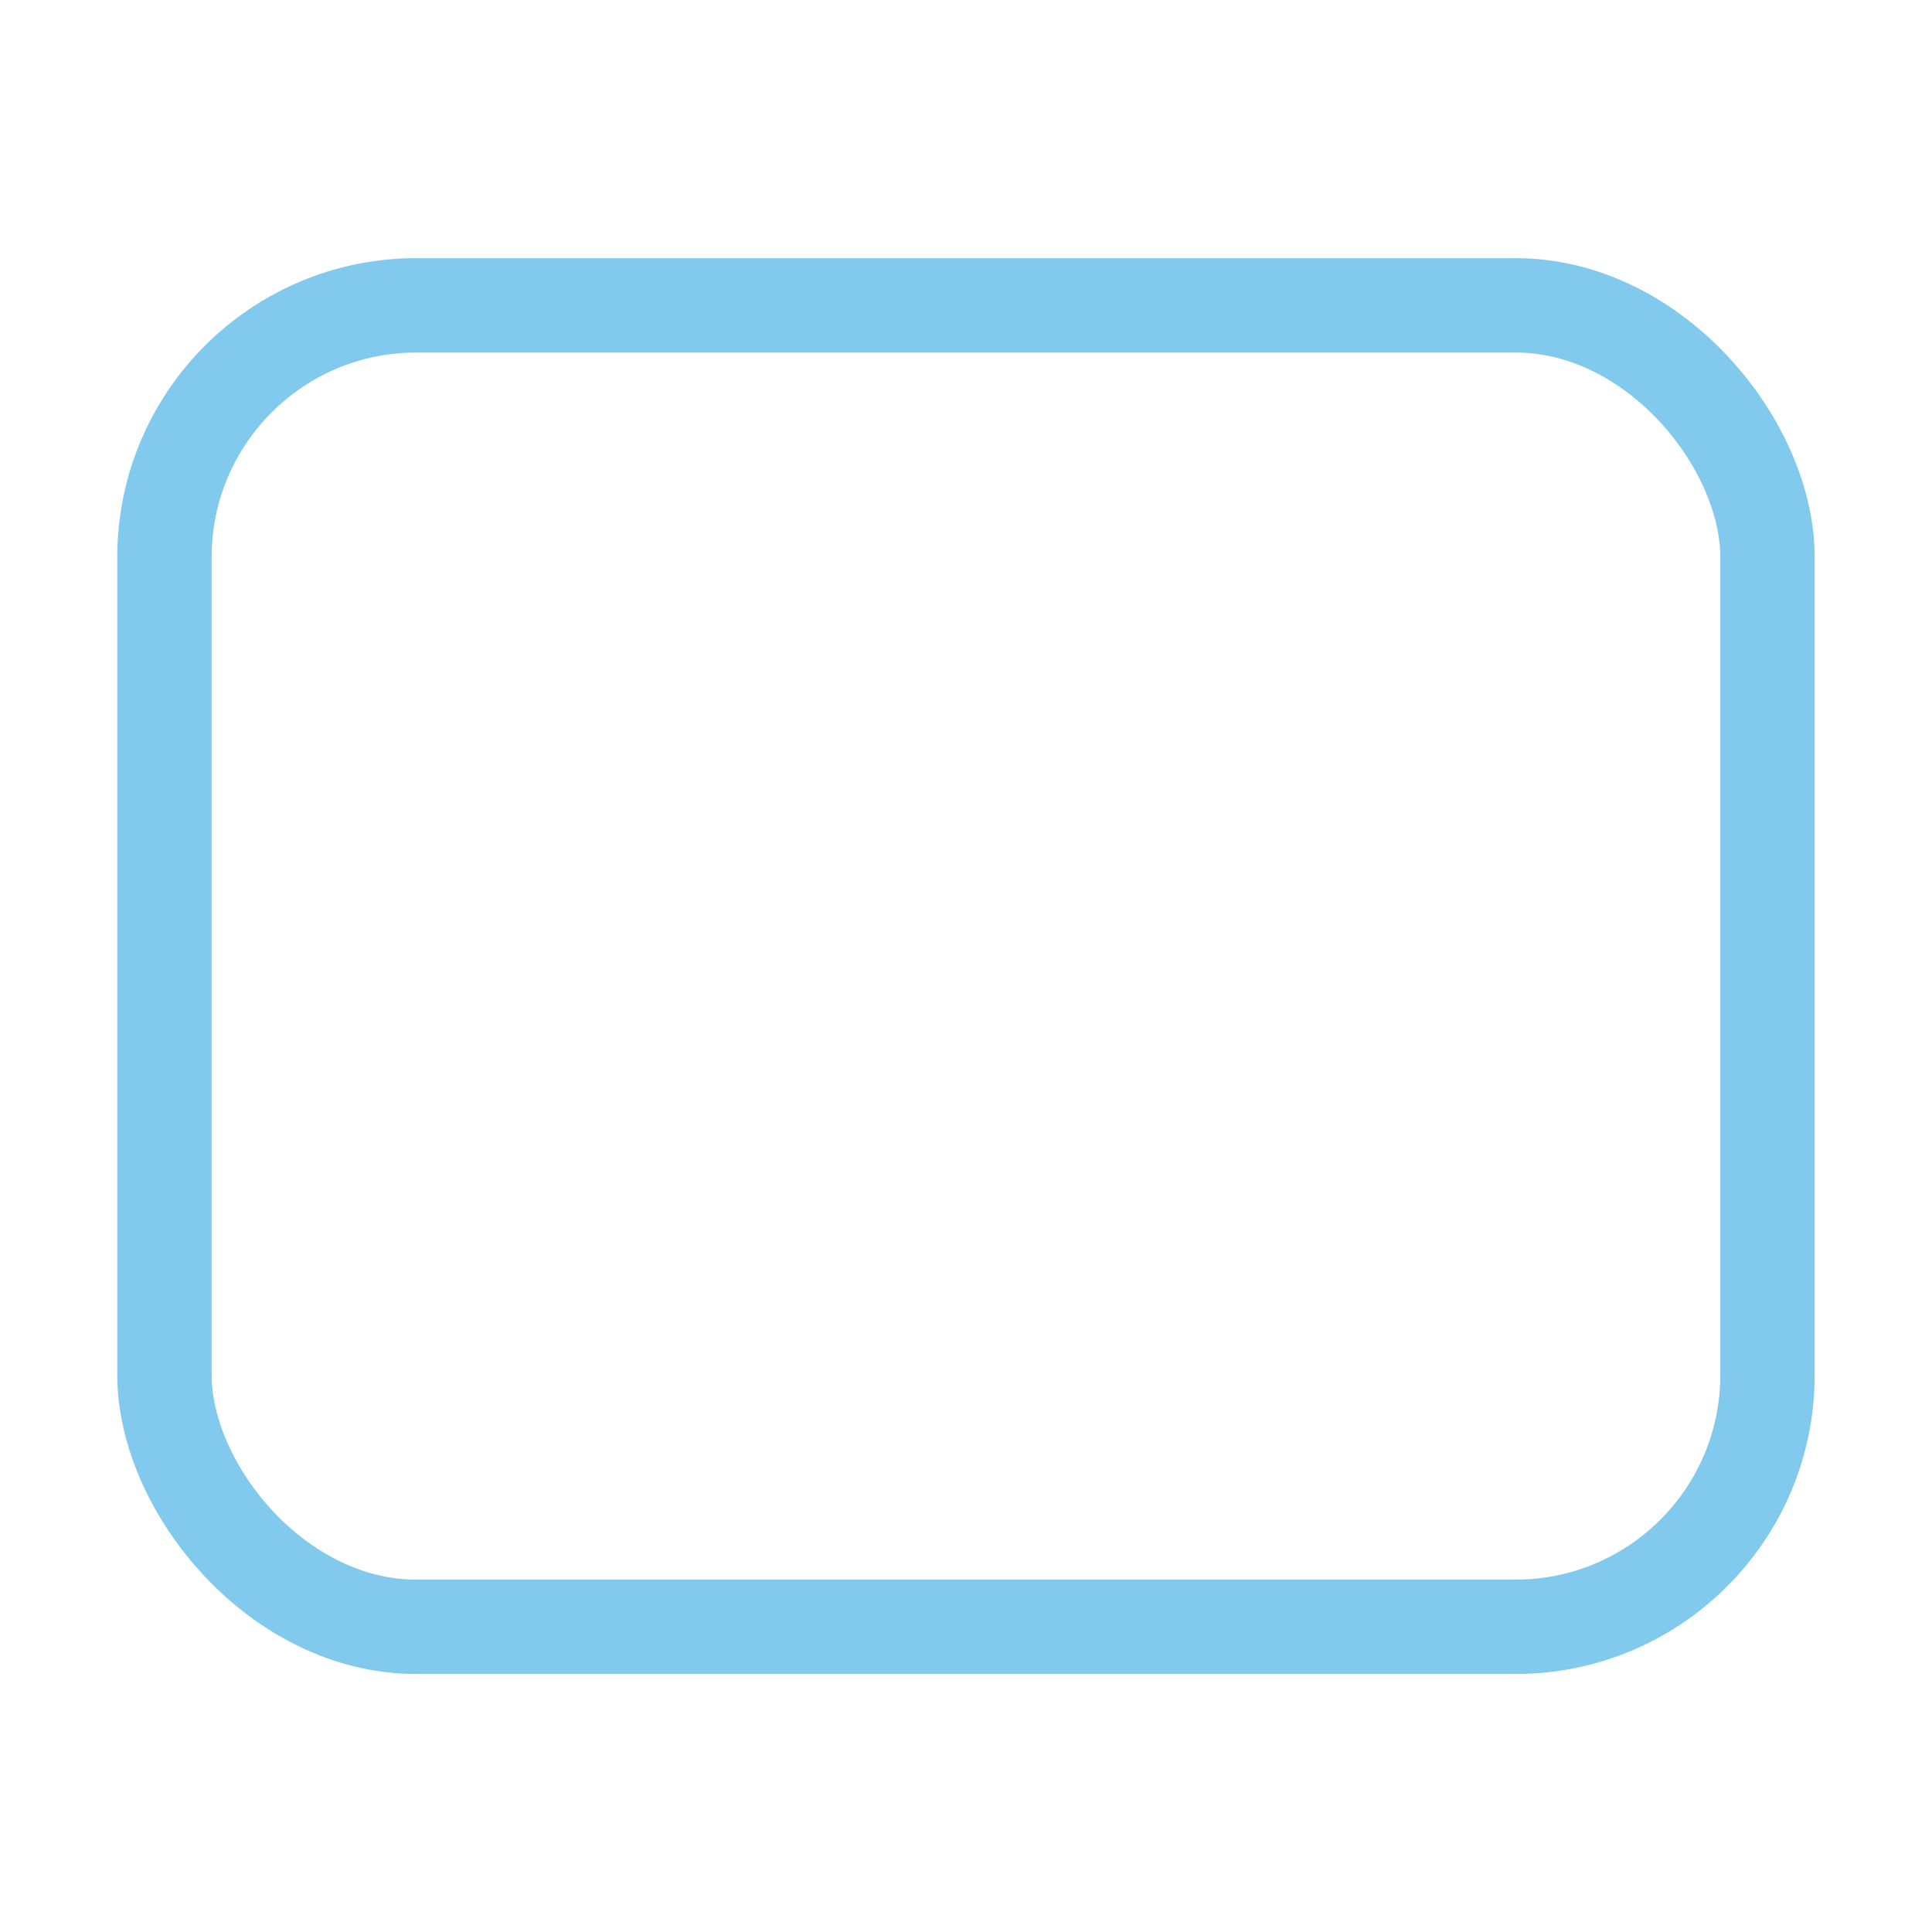<svg xmlns="http://www.w3.org/2000/svg" xmlns:xlink="http://www.w3.org/1999/xlink" aria-hidden="true" focusable="false" width="1em" height="1em"
  style="-ms-transform: rotate(360deg); -webkit-transform: rotate(360deg); transform: rotate(360deg);" preserveAspectRatio="xMidYMid meet"
  viewBox="0 0 2048 2048">
  <rect width="17.563" height="14.478" x="1.23" y="1035.052" rx="2.759" fill="none" stroke="rgb(130,202,237)" stroke-width="1.034" stroke-linecap="round"
  stroke-linejoin="round" transform="matrix(96.753 0 0 96.753 55.328 -99820.702)"/>
</svg>
